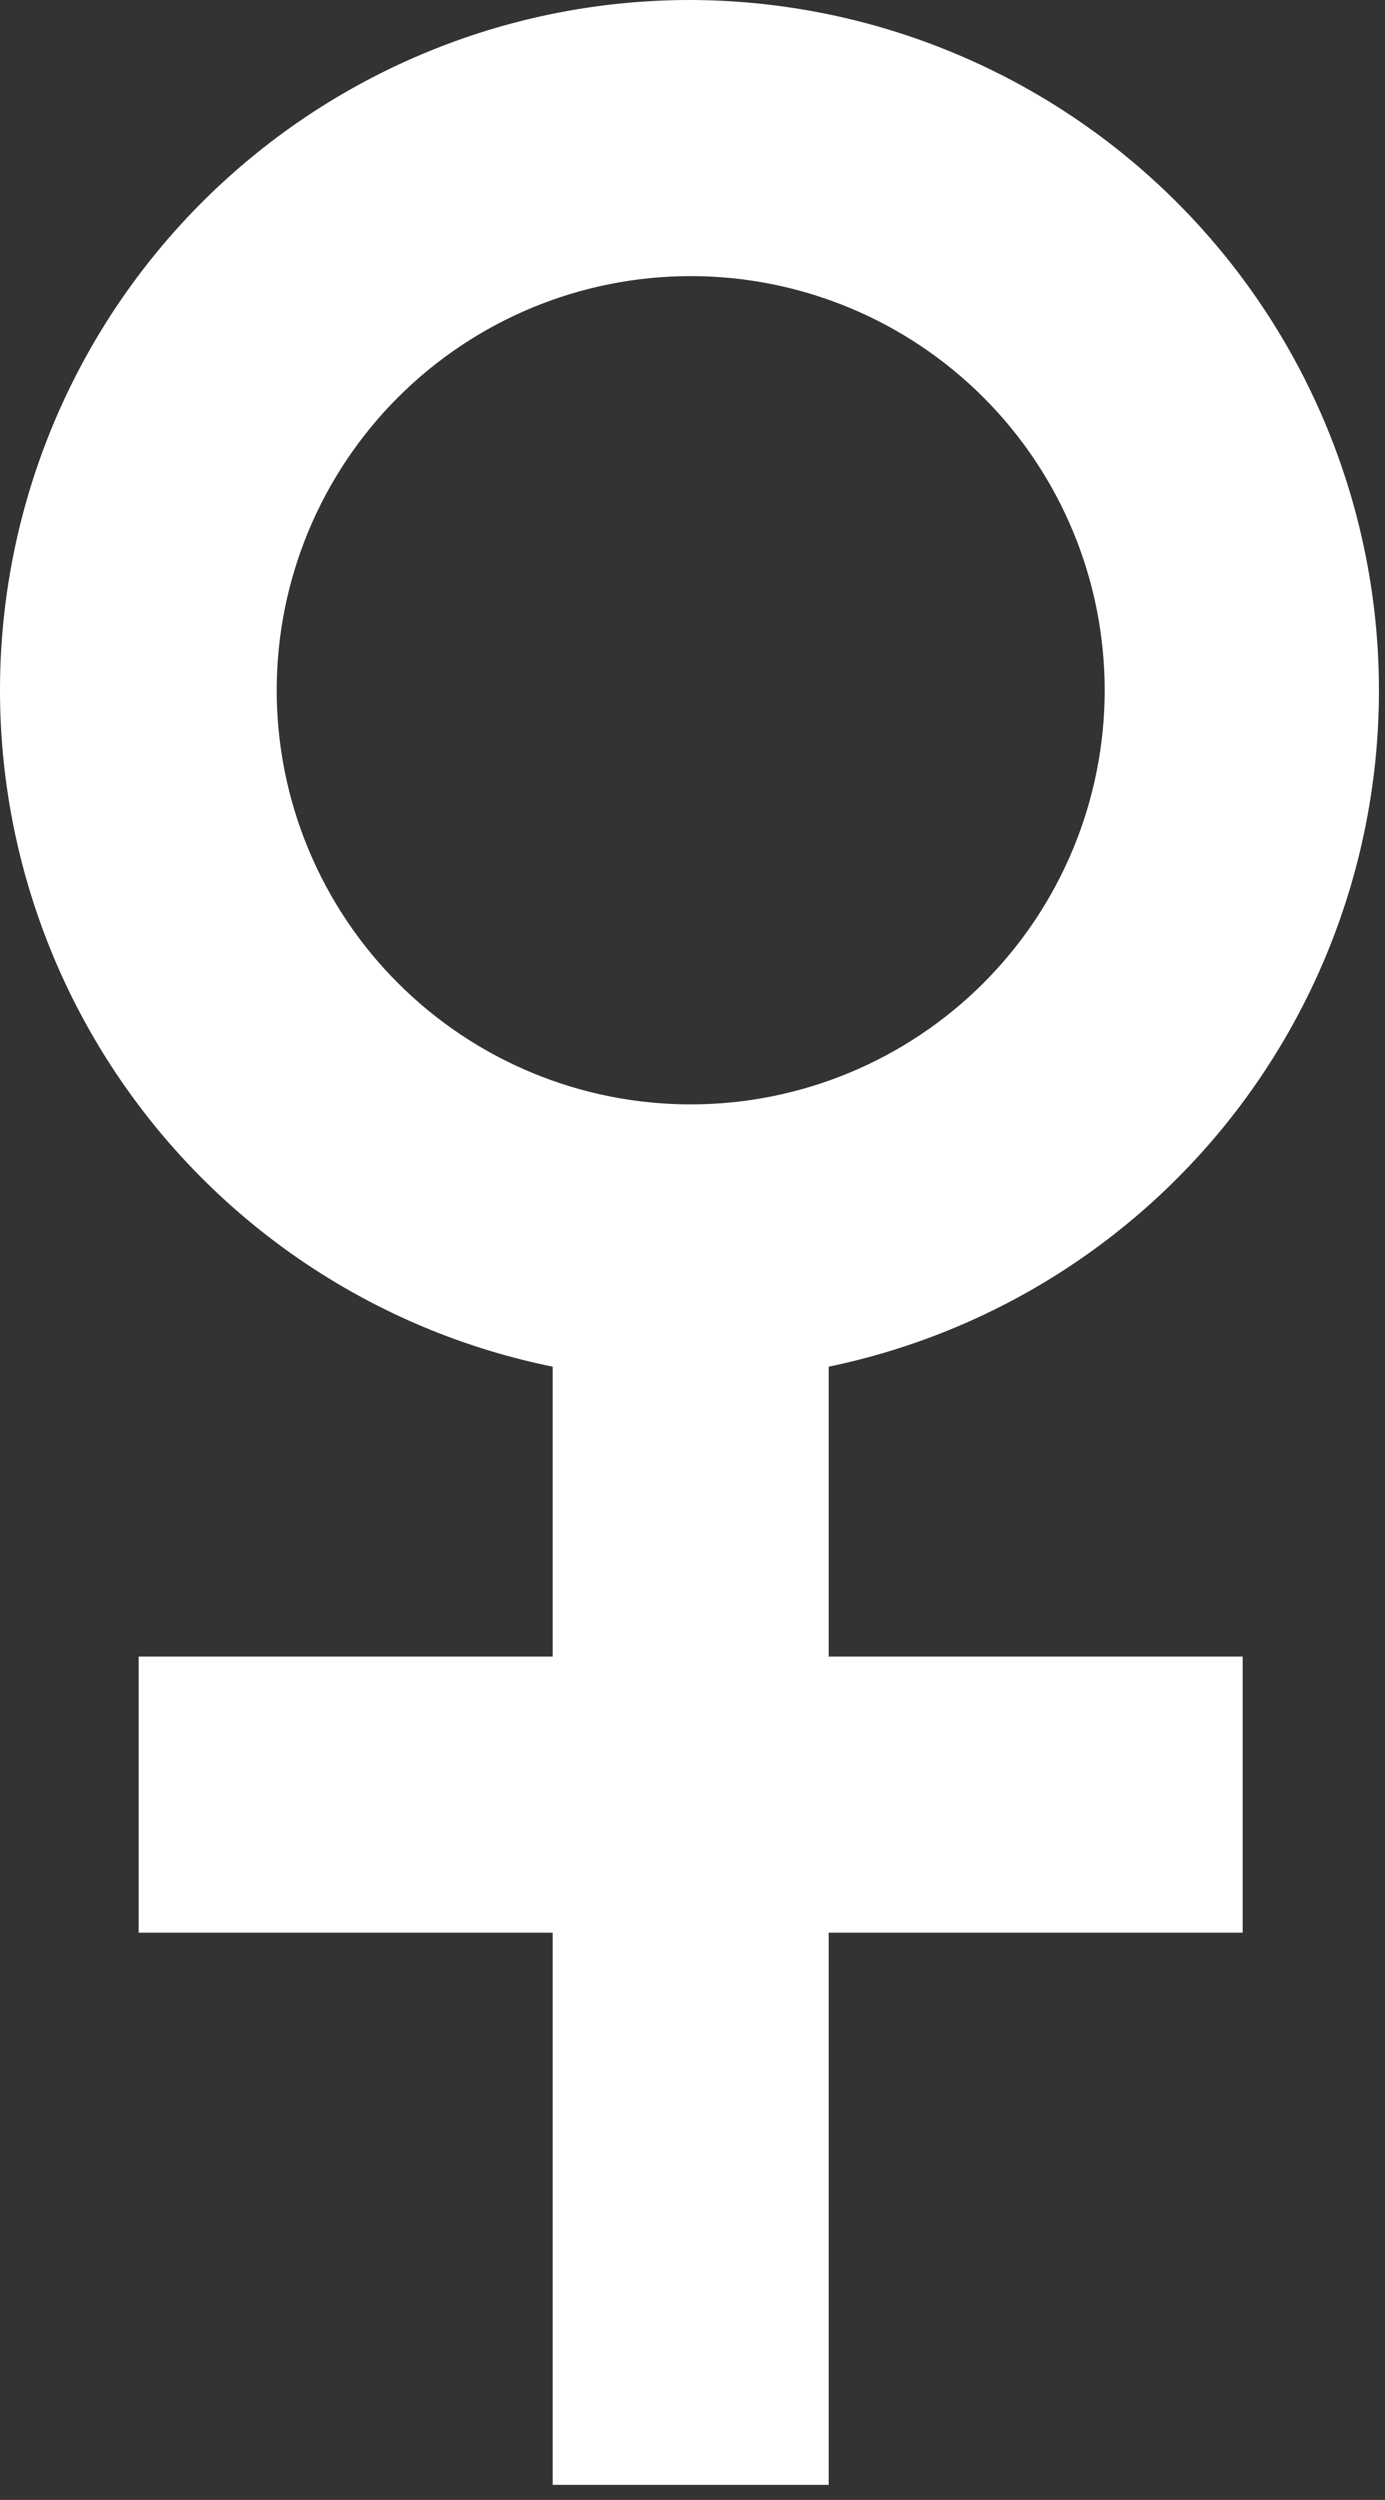 <svg width="46" height="83" viewBox="0 0 46 83" fill="none" xmlns="http://www.w3.org/2000/svg">
<rect x="0" y="0" width="46" height="83" fill="#333333" stroke="none"/>
<path fill-rule="evenodd" clip-rule="evenodd" d="M22.94 1.1586e-05C17.257 -0.006 11.774 2.1 7.557 5.91C3.339 9.719 0.687 14.959 0.116 20.614C-0.455 26.268 1.095 31.933 4.466 36.508C7.836 41.084 12.787 44.244 18.356 45.375V55H4.606V64.167H18.356V82.5H27.523V64.167H41.273V55H27.523V45.375C33.075 44.225 38.004 41.058 41.358 36.487C44.712 31.915 46.252 26.263 45.683 20.622C45.113 14.981 42.473 9.751 38.273 5.942C34.072 2.134 28.61 0.017 22.94 1.1586e-05ZM9.19 22.917C9.19 26.563 10.638 30.061 13.217 32.639C15.796 35.218 19.293 36.667 22.94 36.667C26.587 36.667 30.084 35.218 32.663 32.639C35.241 30.061 36.69 26.563 36.69 22.917C36.69 19.27 35.241 15.773 32.663 13.194C30.084 10.615 26.587 9.167 22.94 9.167C19.293 9.167 15.796 10.615 13.217 13.194C10.638 15.773 9.19 19.27 9.19 22.917Z" fill="white"/>
</svg>
